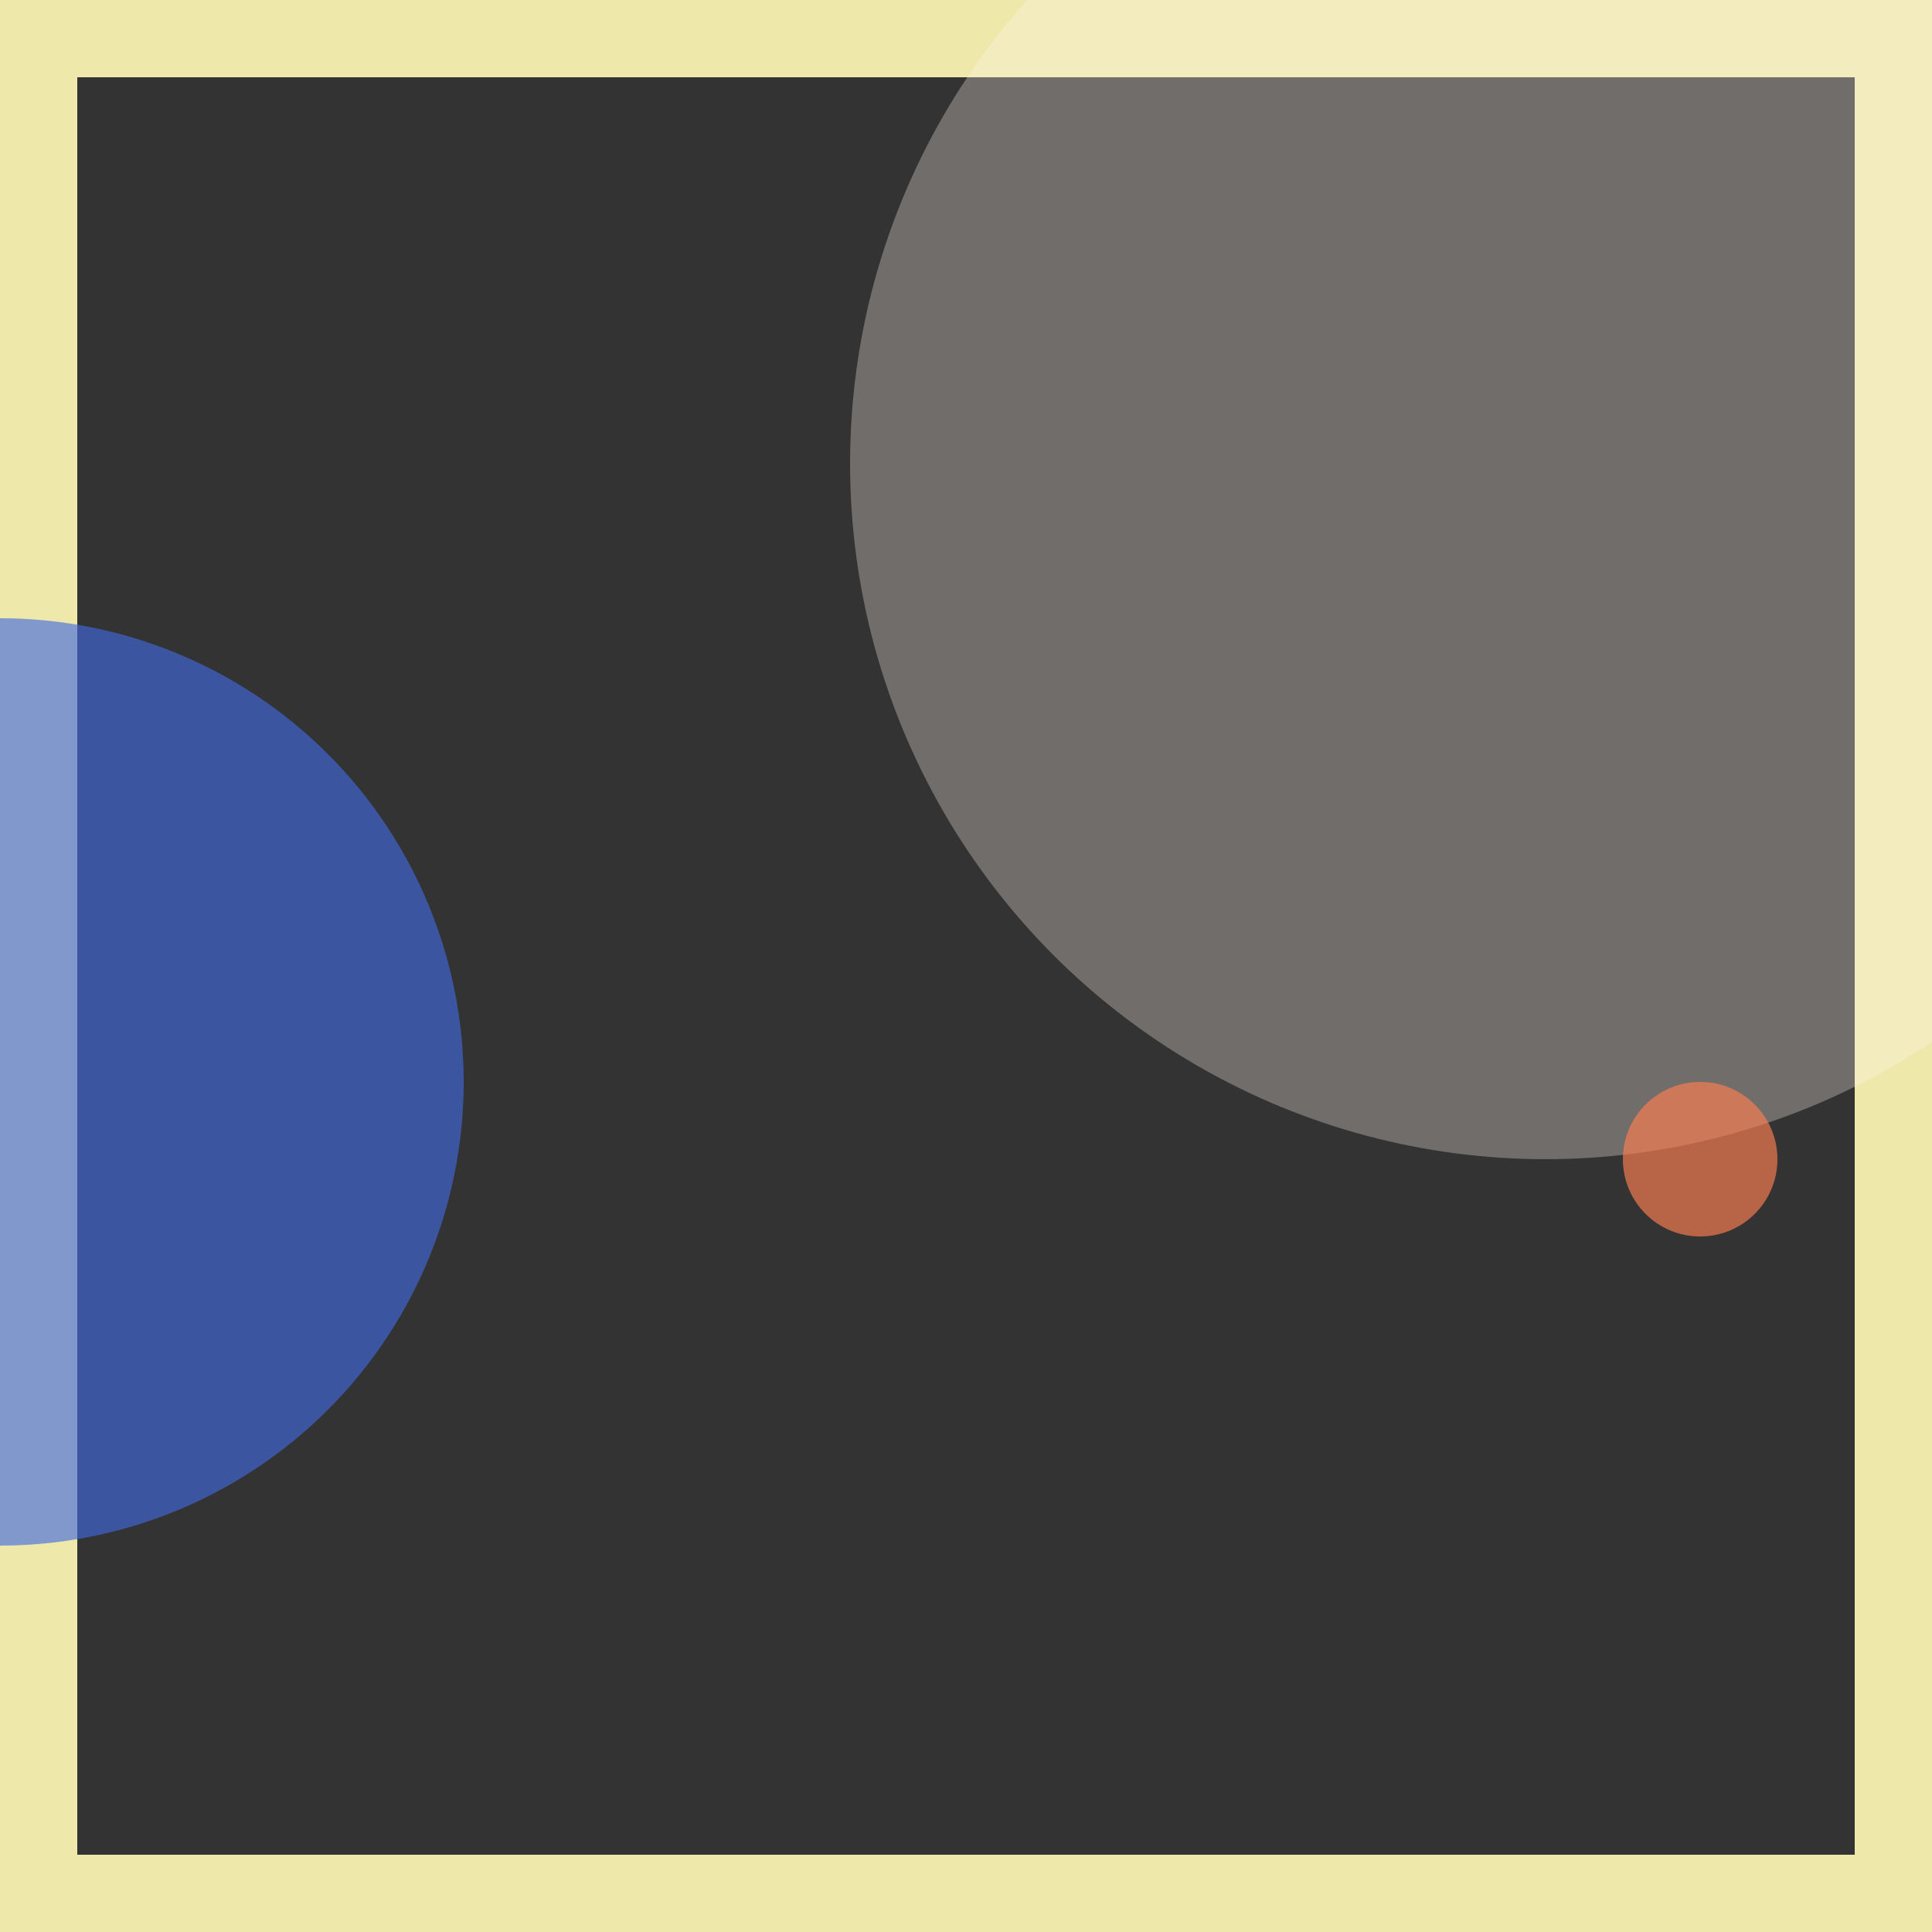 <svg viewBox="0 0 25 25" width="25" height="25" xmlns="http://www.w3.org/2000/svg"><rect x="0" y="0" width="25" height="25" fill="#333333" stroke="none"/><rect width="25" height="25" fill="none" stroke="palegoldenrod" stroke-width="2"/>
<circle cx="0" cy="14" r="6" fill="royalblue" fill-opacity="0.63"/>
<circle cx="20" cy="6" r="9" fill="seashell" fill-opacity="0.30"/>
<circle cx="22" cy="15" r="1" fill="coral" fill-opacity="0.65"/></svg>